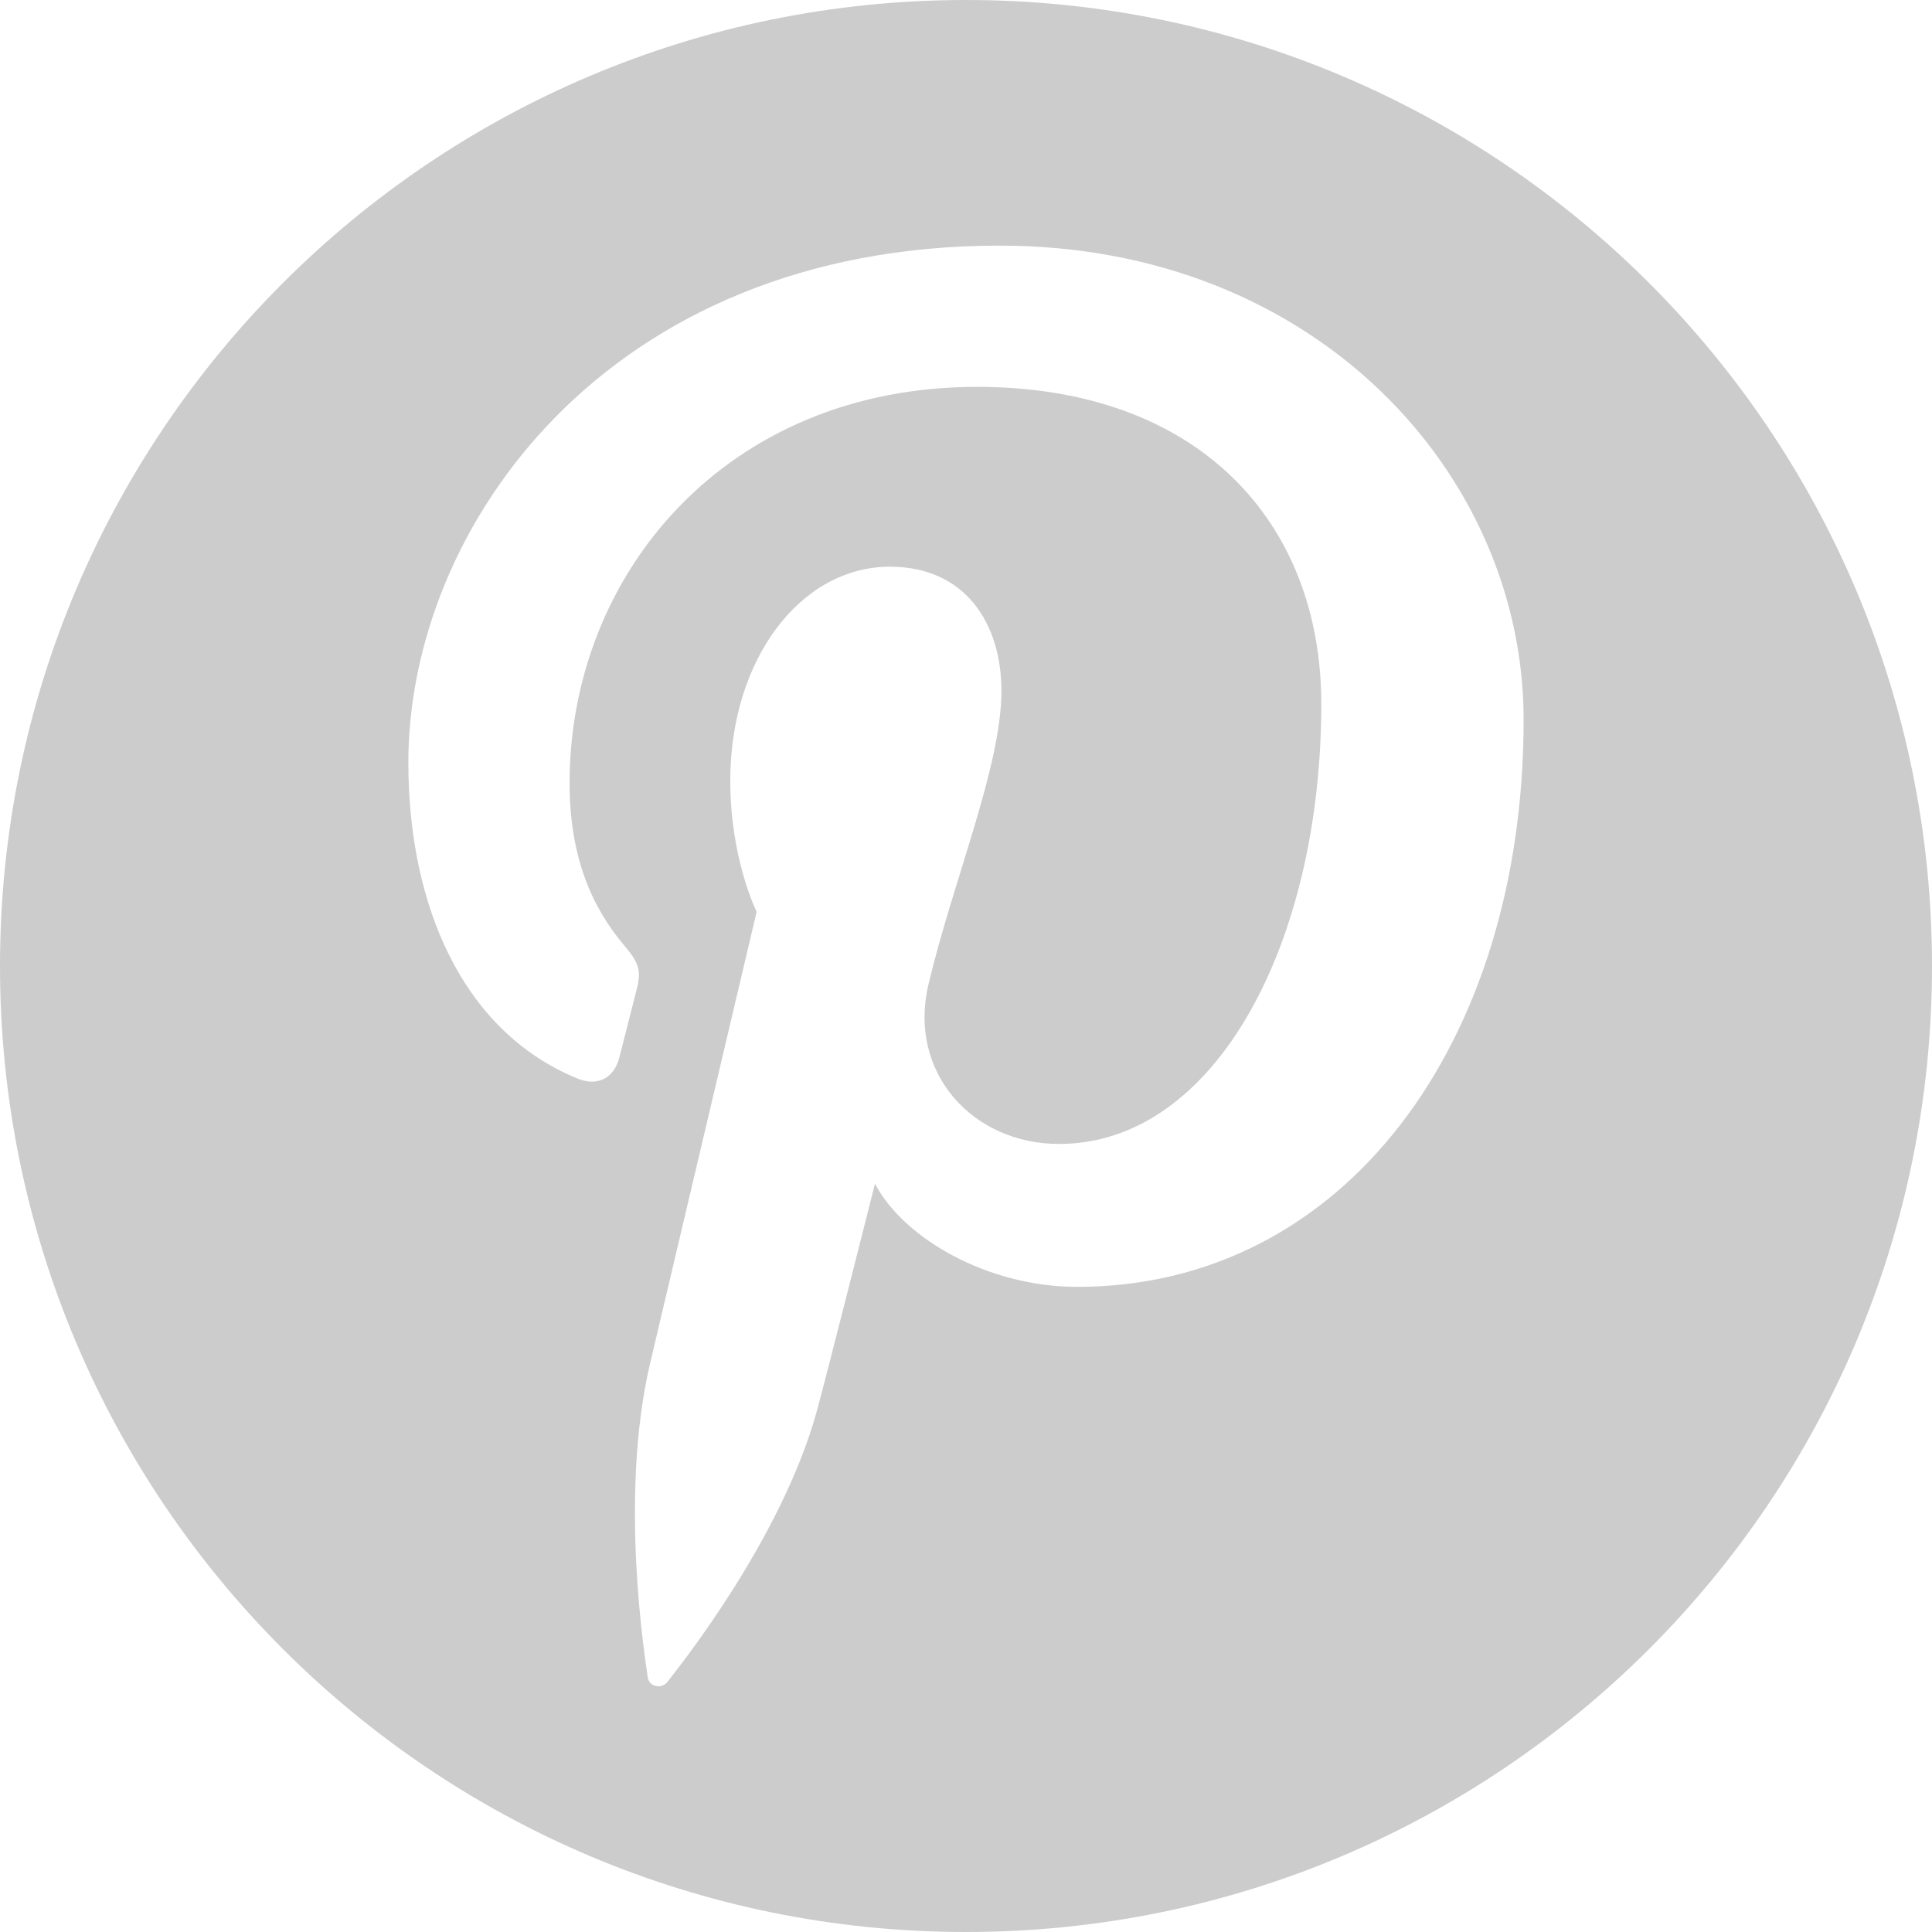 <?xml version="1.0"?>
<svg xmlns="http://www.w3.org/2000/svg" xmlns:xlink="http://www.w3.org/1999/xlink" version="1.1" id="Capa_1" x="0px" y="0px" width="512px" height="512px" viewBox="0 0 97.75 97.75" style="enable-background:new 0 0 97.75 97.75;" xml:space="preserve"><g><g>
	<path d="M48.875,0C21.883,0,0,21.882,0,48.875S21.883,97.75,48.875,97.75S97.75,75.868,97.75,48.875S75.867,0,48.875,0z    M54.499,65.109c-4.521,0-8.773-2.444-10.229-5.219c0,0-2.432,9.645-2.943,11.506c-1.813,6.58-7.146,13.162-7.561,13.701   c-0.289,0.375-0.928,0.258-0.994-0.24c-0.113-0.838-1.475-9.139,0.127-15.909c0.801-3.4,5.383-22.814,5.383-22.814   s-1.334-2.673-1.334-6.625c0-6.205,3.596-10.837,8.074-10.837c3.807,0,5.645,2.859,5.645,6.286c0,3.828-2.436,9.552-3.693,14.856   c-1.051,4.441,2.225,8.064,6.605,8.064c7.933,0,13.272-10.188,13.272-22.261c0-9.174-6.176-16.044-17.418-16.044   c-12.697,0-20.615,9.471-20.615,20.052c0,3.646,1.078,6.221,2.764,8.21c0.773,0.915,0.883,1.283,0.602,2.333   c-0.203,0.771-0.66,2.625-0.854,3.358c-0.279,1.062-1.137,1.44-2.098,1.049c-5.846-2.387-8.572-8.793-8.572-15.994   c0-11.893,10.029-26.154,29.922-26.154c15.985,0,26.506,11.566,26.506,23.984C77.089,52.839,67.956,65.109,54.499,65.109z" data-original="#000000" class="active-path" data-old_color="#000000" fill="#CCCCCC"/>
</g></g> </svg>

